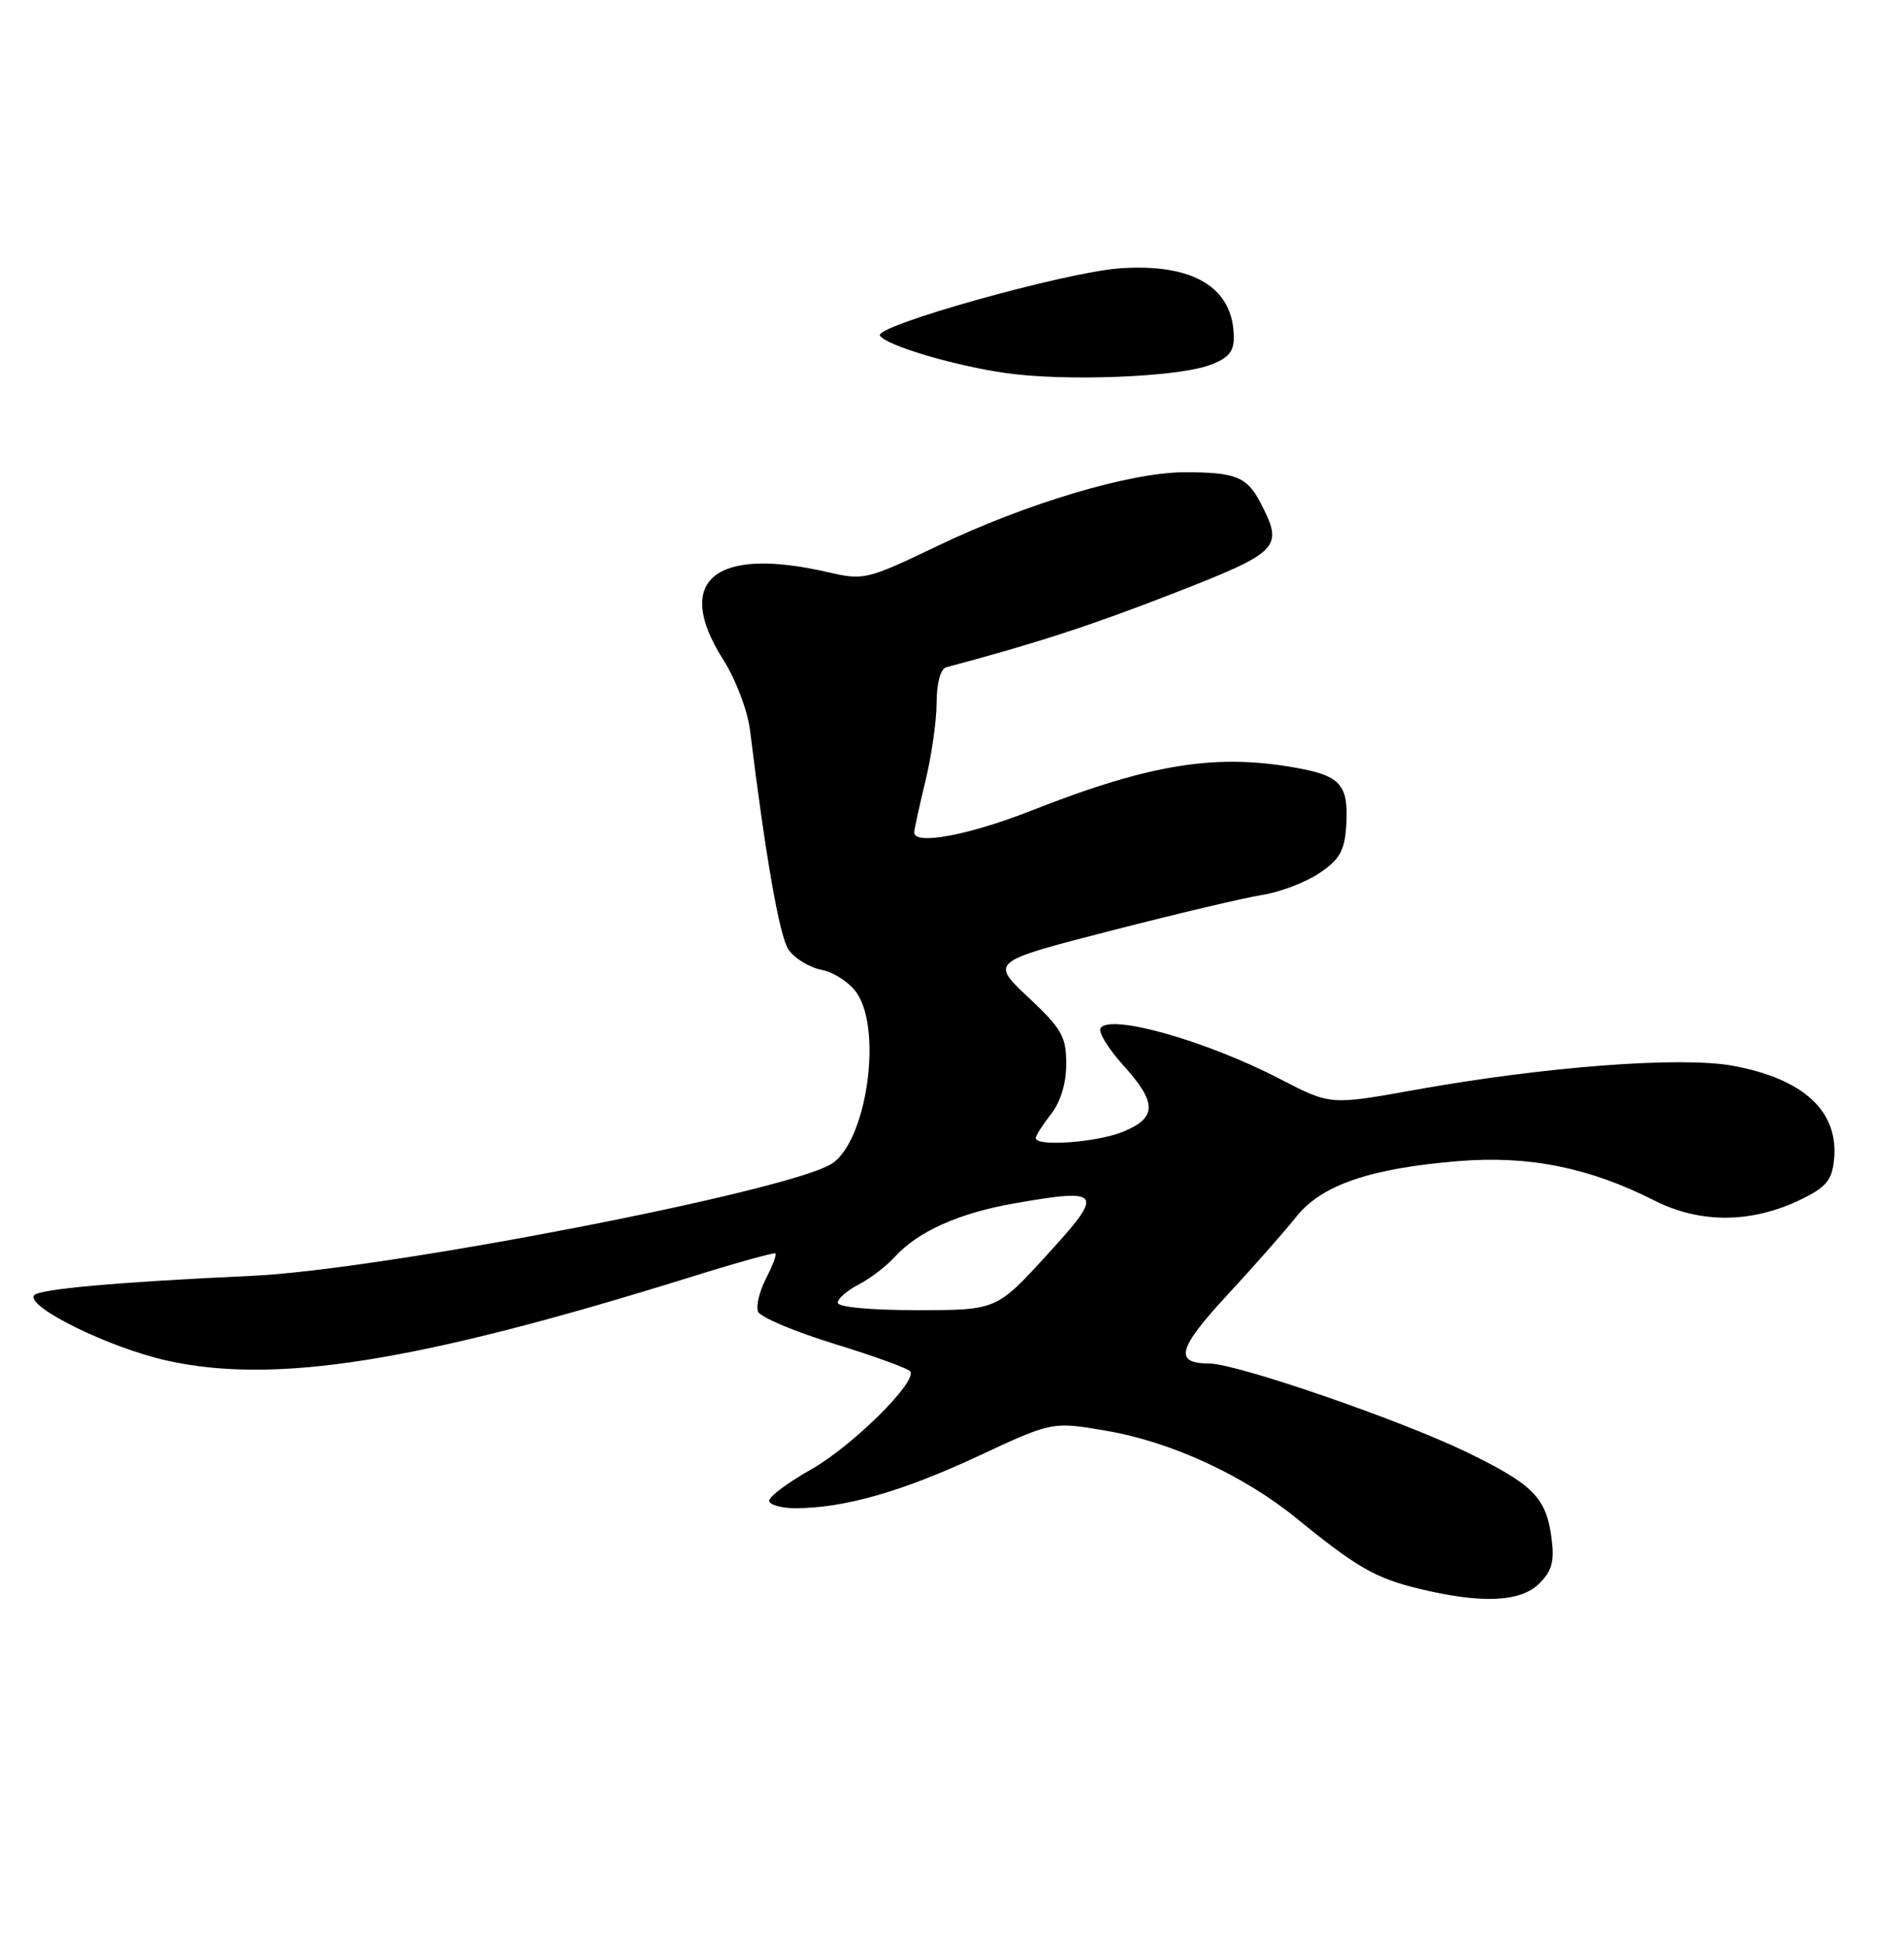 <?xml version="1.0" encoding="UTF-8" standalone="no"?>
<!DOCTYPE svg PUBLIC "-//W3C//DTD SVG 1.1//EN" "http://www.w3.org/Graphics/SVG/1.1/DTD/svg11.dtd" >
<svg xmlns="http://www.w3.org/2000/svg" xmlns:xlink="http://www.w3.org/1999/xlink" version="1.1" viewBox="0 0 250 256">
 <g >
 <path fill="currentColor"
d=" M 202.12 207.88 C 203.80 206.20 204.12 204.96 203.70 201.81 C 203.00 196.61 201.29 194.88 192.68 190.69 C 183.93 186.43 162.35 179.00 158.74 179.00 C 154.12 179.00 154.65 177.03 161.15 170.01 C 164.64 166.24 168.72 161.61 170.22 159.72 C 173.52 155.57 179.94 153.37 191.54 152.43 C 200.74 151.68 208.67 153.28 217.17 157.58 C 223.26 160.67 230.00 160.62 236.53 157.44 C 239.81 155.84 240.56 154.92 240.82 152.18 C 241.42 145.88 236.83 141.64 227.55 139.92 C 220.70 138.66 202.81 140.02 185.69 143.10 C 174.68 145.08 174.68 145.08 168.09 141.66 C 158.36 136.62 145.71 133.04 144.50 134.99 C 144.19 135.50 145.52 137.68 147.47 139.83 C 151.93 144.77 151.94 146.71 147.53 148.55 C 144.13 149.97 136.00 150.58 136.00 149.41 C 136.00 149.08 136.90 147.67 138.00 146.27 C 139.25 144.68 140.00 142.22 140.00 139.67 C 140.00 136.08 139.41 135.05 135.02 130.93 C 130.05 126.26 130.05 126.26 145.77 122.21 C 154.42 119.98 163.40 117.86 165.73 117.49 C 168.05 117.13 171.43 115.84 173.23 114.63 C 175.89 112.85 176.55 111.69 176.76 108.47 C 177.11 103.23 176.10 101.94 170.87 100.93 C 160.00 98.83 151.27 100.18 135.50 106.39 C 127.14 109.68 119.95 111.01 120.04 109.25 C 120.06 108.84 120.72 105.80 121.52 102.50 C 122.32 99.20 122.98 94.57 122.98 92.22 C 122.99 89.65 123.50 87.80 124.25 87.60 C 136.07 84.45 143.23 82.12 154.02 77.92 C 168.06 72.44 168.57 71.93 165.54 66.07 C 163.74 62.59 162.28 62.00 155.53 62.00 C 148.43 62.00 134.73 66.09 123.08 71.68 C 113.83 76.11 113.43 76.21 108.71 75.12 C 93.80 71.68 88.37 76.21 94.96 86.60 C 96.61 89.20 98.17 93.30 98.48 95.88 C 100.51 112.39 102.33 122.78 103.50 124.61 C 104.25 125.77 106.22 126.99 107.89 127.33 C 109.55 127.66 111.65 129.06 112.55 130.44 C 115.87 135.50 113.75 149.80 109.25 152.75 C 103.73 156.37 50.24 166.72 33.00 167.50 C 15.48 168.30 4.97 169.24 4.46 170.07 C 3.50 171.61 14.37 176.94 21.91 178.62 C 36.14 181.79 54.84 178.82 90.50 167.71 C 96.55 165.82 101.65 164.40 101.82 164.55 C 102.00 164.69 101.44 166.18 100.58 167.84 C 99.72 169.51 99.25 171.46 99.53 172.19 C 99.81 172.91 104.33 174.82 109.57 176.43 C 114.81 178.04 119.30 179.67 119.53 180.05 C 120.40 181.46 111.85 189.89 106.50 192.91 C 103.47 194.62 101.00 196.46 101.00 197.01 C 101.00 197.55 102.55 198.00 104.45 198.00 C 110.80 198.00 118.42 195.83 128.33 191.21 C 138.16 186.62 138.16 186.62 145.24 187.83 C 153.81 189.30 163.31 193.68 170.34 199.41 C 178.15 205.78 180.62 207.19 186.32 208.57 C 194.53 210.56 199.66 210.34 202.12 207.88 Z  M 158.75 47.96 C 161.23 47.08 162.00 46.22 162.00 44.34 C 162.00 37.76 156.70 34.54 147.01 35.23 C 139.83 35.75 114.75 42.78 115.54 44.06 C 116.34 45.36 125.40 48.04 132.16 48.99 C 139.95 50.08 154.36 49.52 158.75 47.96 Z  M 110.00 171.03 C 110.00 170.49 111.24 169.41 112.75 168.63 C 114.27 167.85 116.40 166.21 117.50 165.00 C 120.51 161.67 125.96 159.24 133.24 157.97 C 144.76 155.97 145.06 156.45 137.47 164.75 C 130.84 172.00 130.84 172.00 120.42 172.00 C 114.32 172.00 110.00 171.60 110.00 171.03 Z "/>
</g>
</svg>